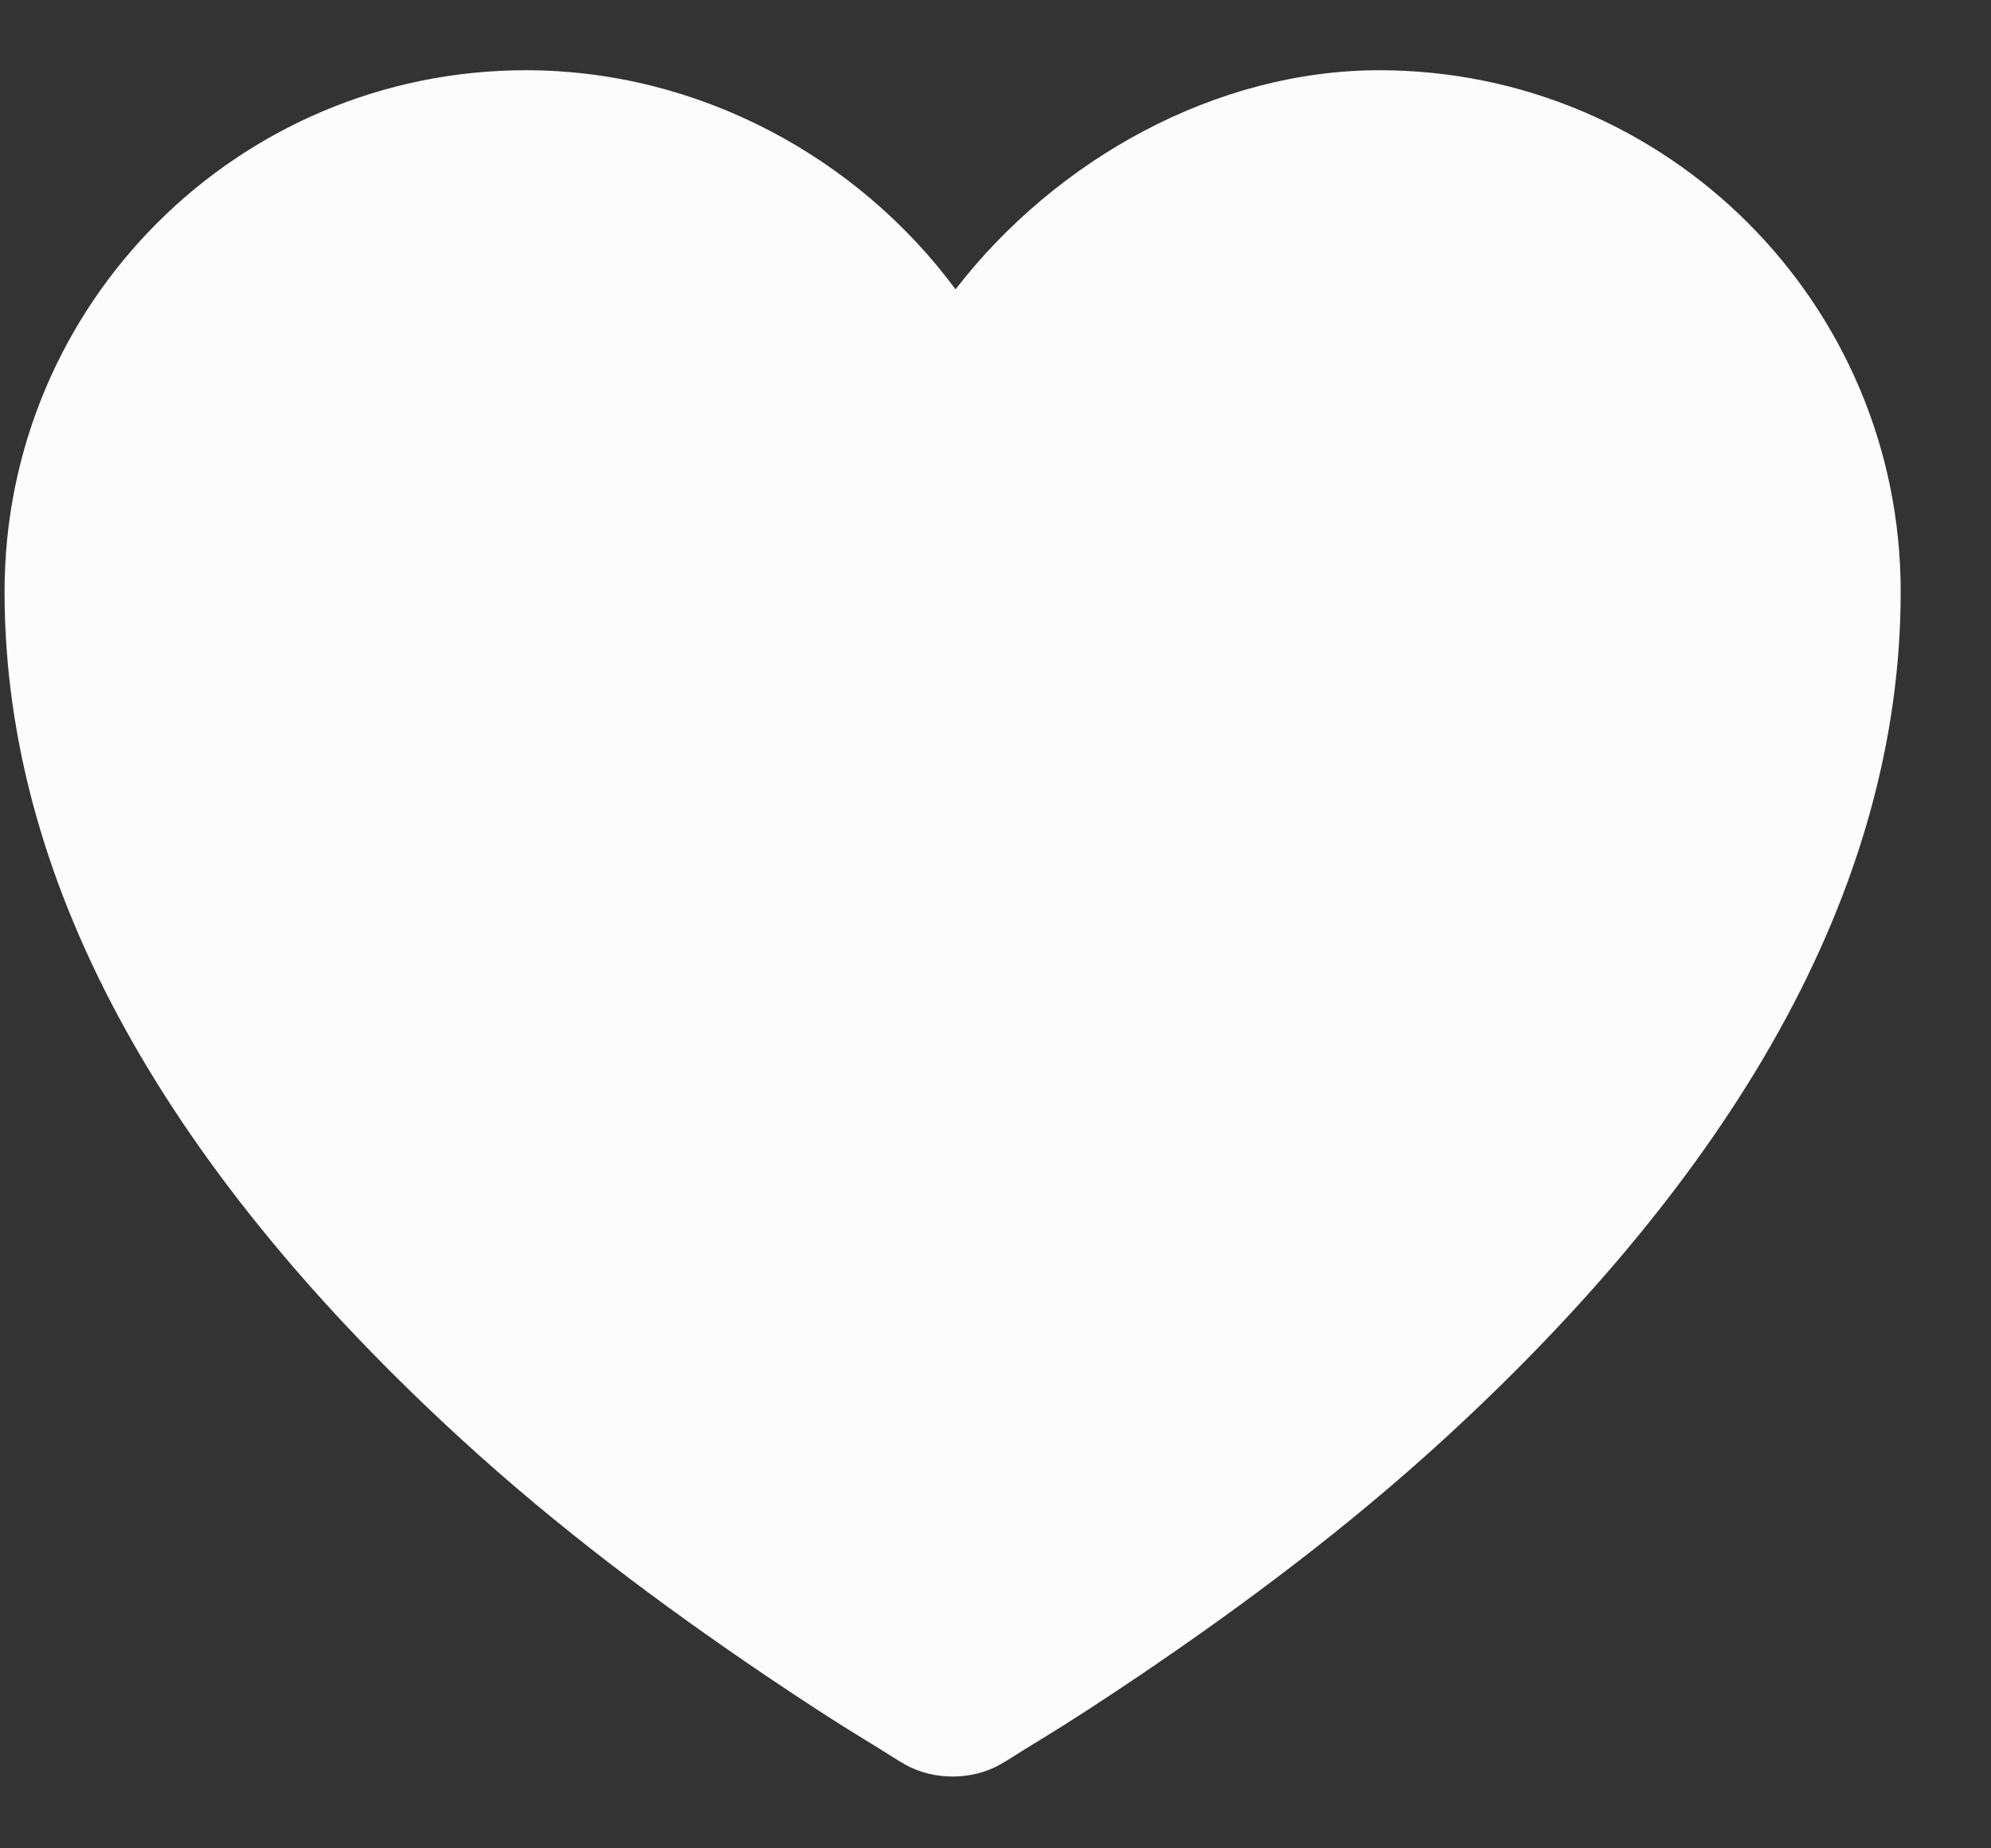 <svg width="14" height="13" viewBox="0 0 14 13" fill="none" xmlns="http://www.w3.org/2000/svg">
<rect x="0" y="0" width="14" height="13" fill="#333333" stroke="none"/>
<path d="M3.698 0.494C1.673 0.494 0.032 2.135 0.032 4.161C0.032 6.283 1.241 8.286 3.24 10.119C3.922 10.745 4.657 11.293 5.386 11.786C5.641 11.958 5.88 12.114 6.094 12.244C6.225 12.323 6.311 12.381 6.365 12.411C6.566 12.523 6.83 12.523 7.032 12.411C7.086 12.381 7.172 12.323 7.303 12.244C7.517 12.114 7.756 11.958 8.011 11.786C8.74 11.293 9.474 10.745 10.157 10.119C12.156 8.286 13.365 6.283 13.365 4.161C13.365 2.135 11.723 0.494 9.698 0.494C8.548 0.494 7.425 1.121 6.719 2.035C6.031 1.105 4.912 0.494 3.698 0.494Z" fill="#FCFCFD"/>
</svg>
